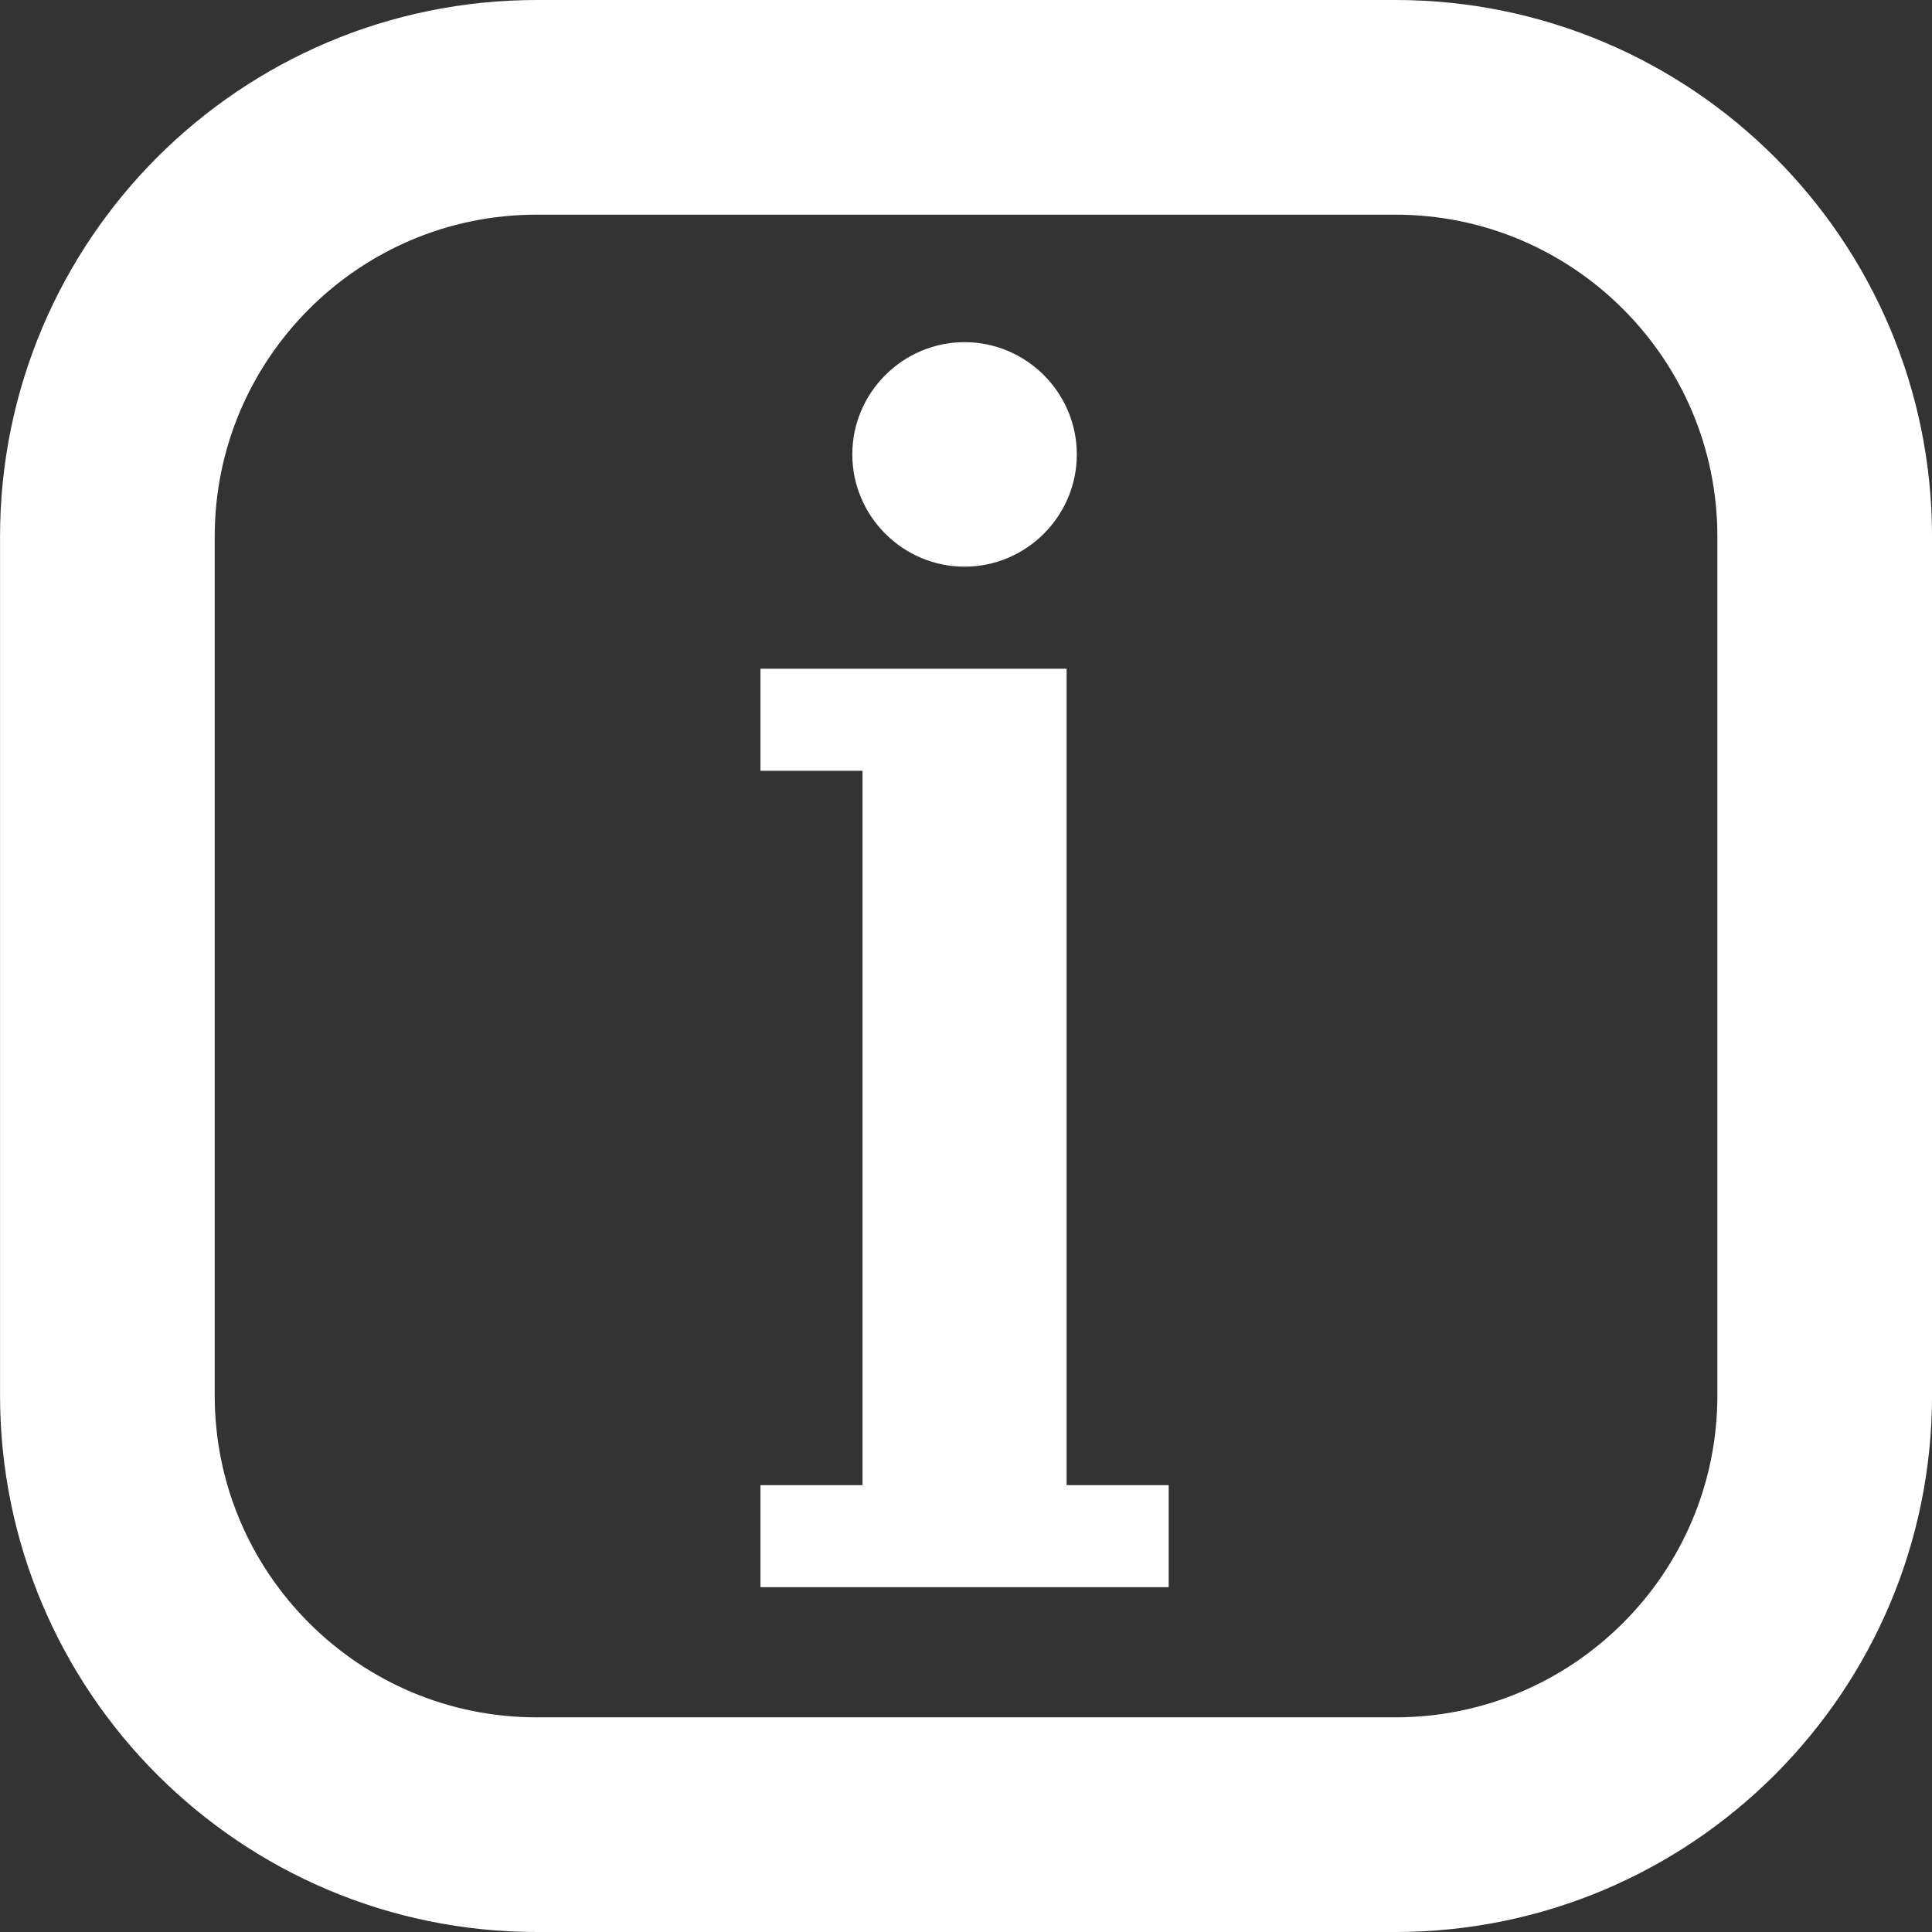 <?xml version="1.0" encoding="UTF-8" standalone="no"?>
<!DOCTYPE svg PUBLIC "-//W3C//DTD SVG 1.1//EN" "http://www.w3.org/Graphics/SVG/1.1/DTD/svg11.dtd">
<svg width="100%" height="100%" viewBox="0 0 90 90" version="1.1" xmlns="http://www.w3.org/2000/svg" xmlns:xlink="http://www.w3.org/1999/xlink" xml:space="preserve" xmlns:serif="http://www.serif.com/" style="fill-rule:evenodd;clip-rule:evenodd;stroke-linecap:round;stroke-linejoin:round;stroke-miterlimit:1.5;">
    <rect x="0" y="0" width="90" height="90" fill="#333333" stroke="none"/>
    <g transform="matrix(1,0,0,1,-2156.6,-3278)">
        <g transform="matrix(1,0,0,1,95.602,0)">
            <g id="Info" transform="matrix(2.377,2.92994e-32,2.92994e-32,2.377,-1018.16,357.631)">
                <path d="M1316.3,1241.7L1316.3,1257.7L1318.3,1257.7L1318.3,1259.7L1310.3,1259.7L1310.3,1257.7L1312.3,1257.7L1312.3,1243.7L1310.3,1243.7L1310.3,1241.7L1316.3,1241.7ZM1314.3,1235.3C1315.51,1235.3 1316.5,1236.29 1316.5,1237.5C1316.5,1238.71 1315.51,1239.7 1314.3,1239.7C1313.09,1239.7 1312.1,1238.71 1312.1,1237.5C1312.1,1236.29 1313.09,1235.3 1314.3,1235.3Z" style="fill:white;"/>
            </g>
            <g transform="matrix(1.6,0,0,1.6,-1239.6,-1969.8)">
                <path d="M2116,3295.5C2116,3288.6 2110.4,3283 2103.5,3283L2078.5,3283C2071.6,3283 2066,3288.6 2066,3295.5L2066,3320.5C2066,3327.4 2071.6,3333 2078.5,3333L2103.5,3333C2110.4,3333 2116,3327.4 2116,3320.5L2116,3295.5Z" style="fill:none;stroke:white;stroke-width:6.25px;"/>
            </g>
        </g>
    </g>
</svg>
